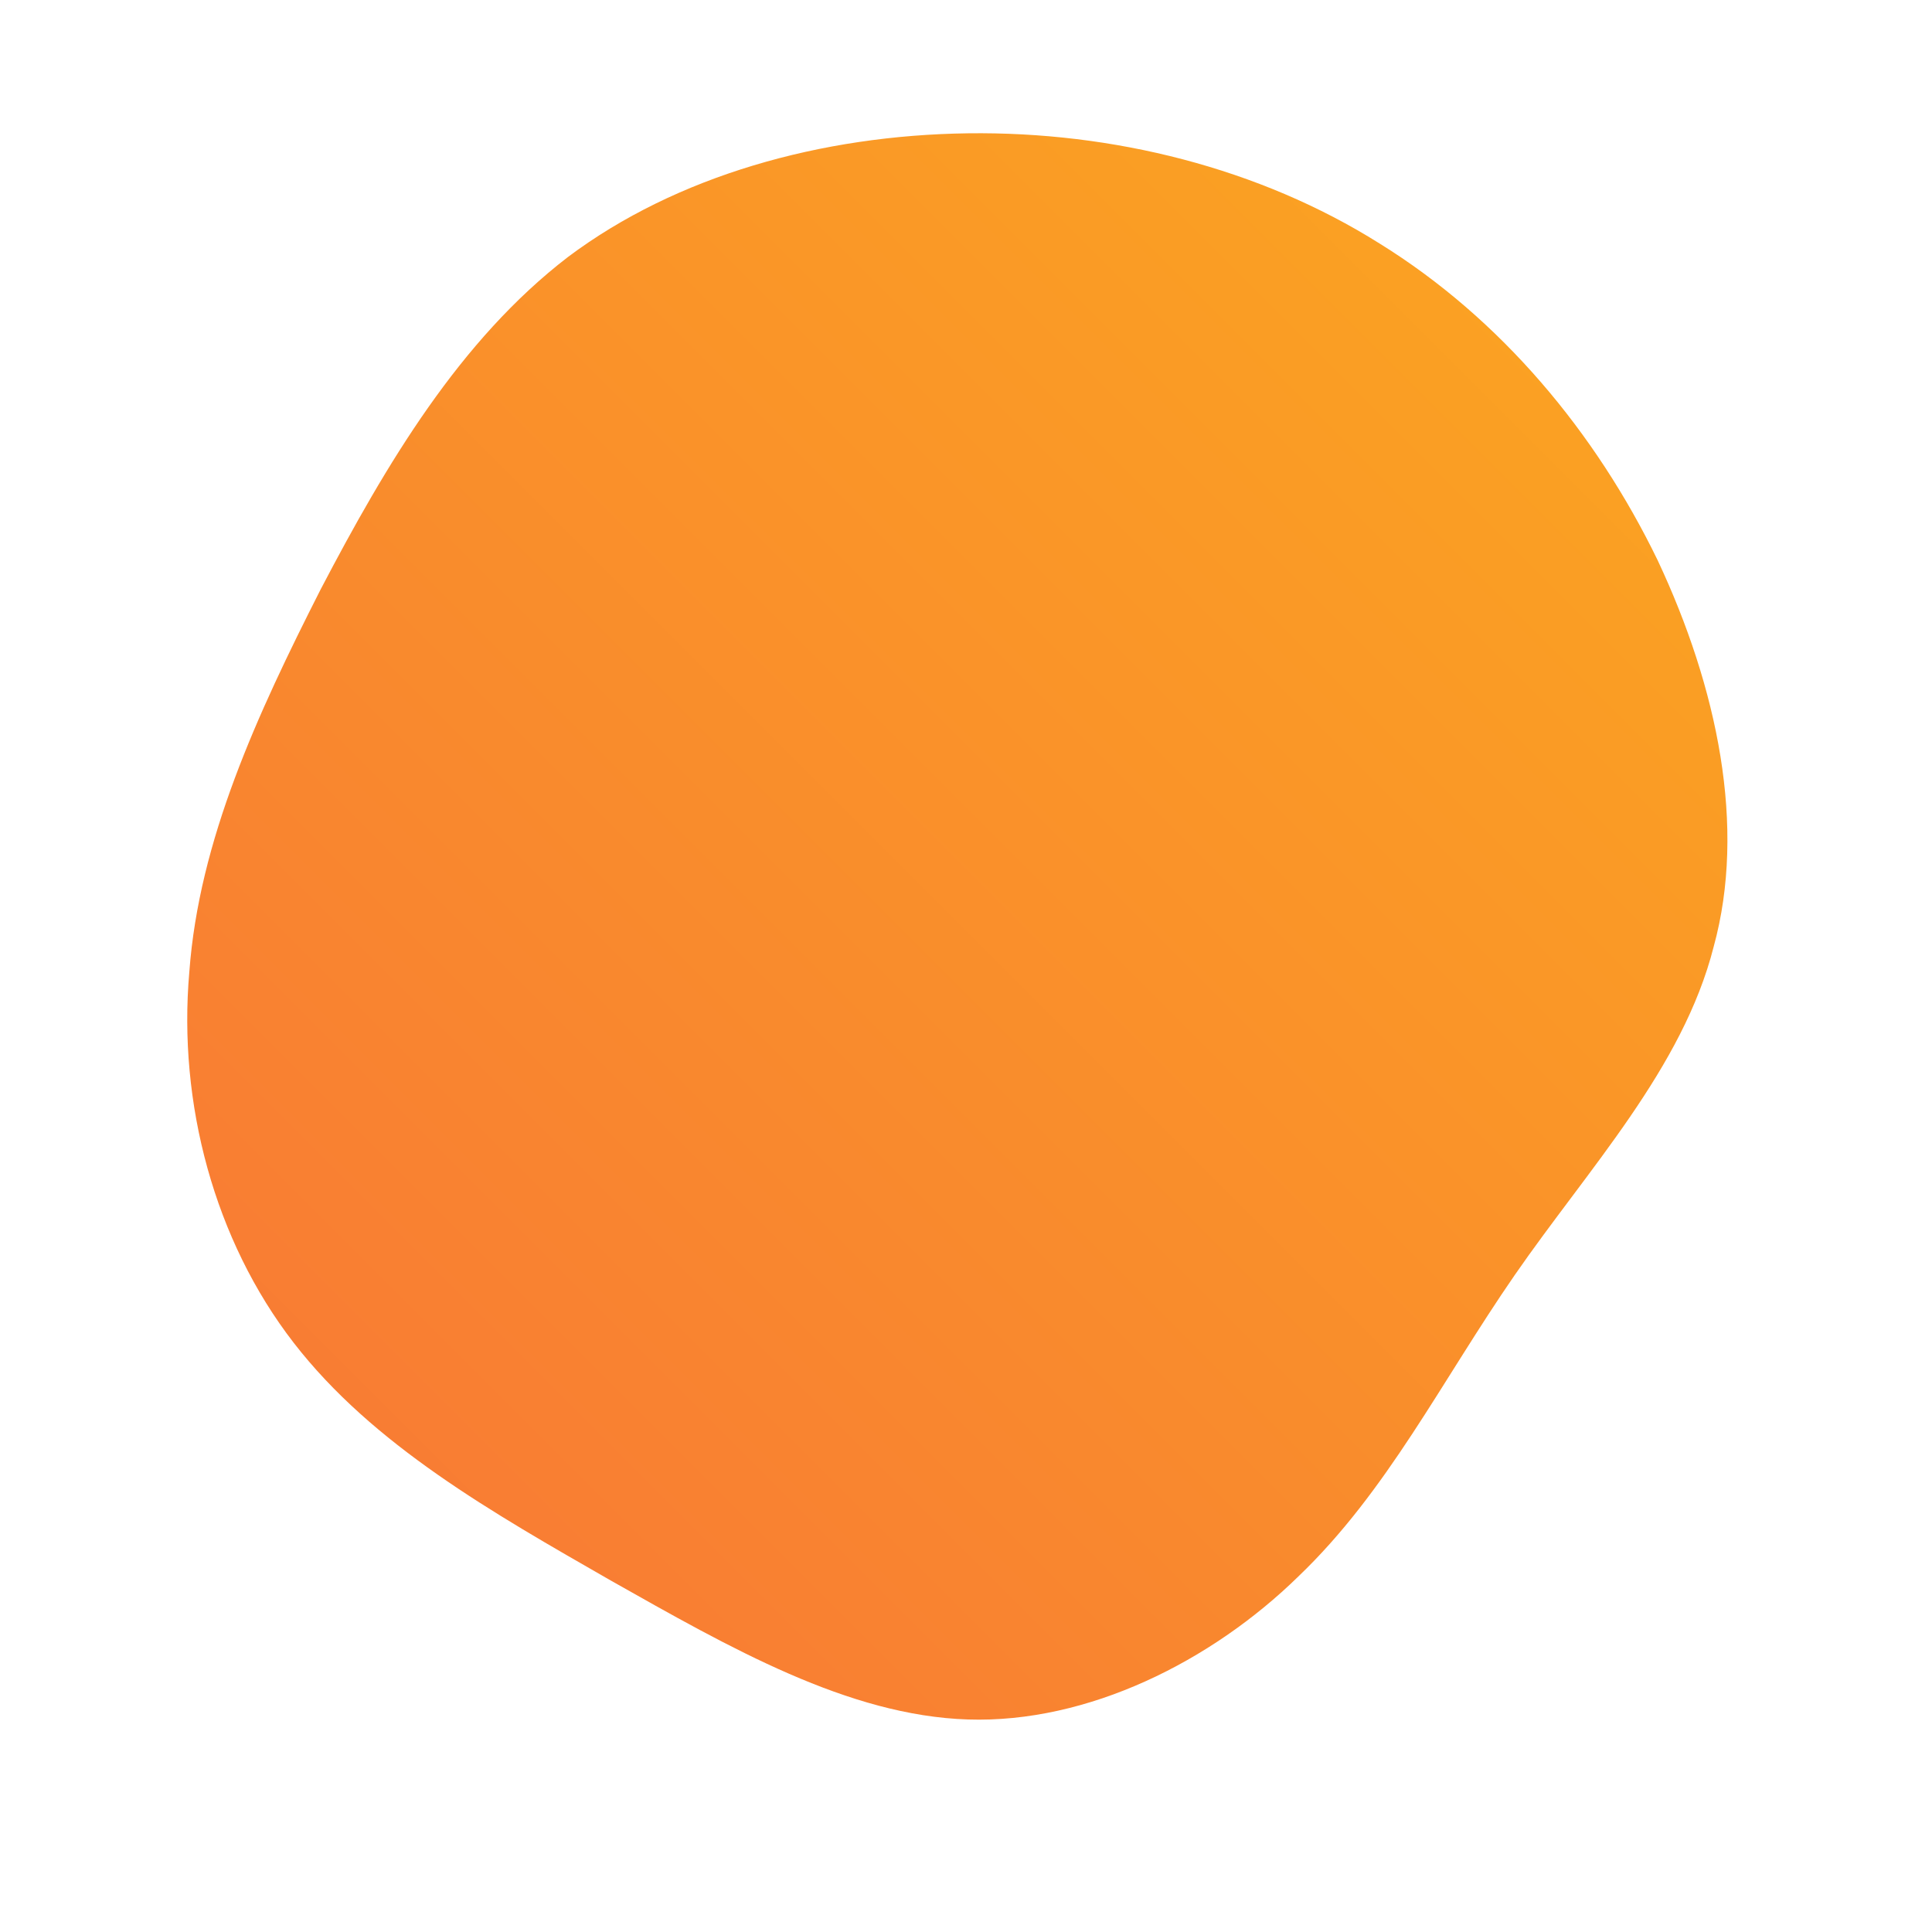 <!--?xml version="1.0" standalone="no"?-->
              <svg id="sw-js-blob-svg" viewBox="0 0 100 100" xmlns="http://www.w3.org/2000/svg" version="1.1">
                    <defs> 
                        <linearGradient id="sw-gradient" x1="0" x2="1" y1="1" y2="0">
                            <stop id="stop1" stop-color="rgba(248, 117, 55, 1)" offset="0%"></stop>
                            <stop id="stop2" stop-color="rgba(251, 168, 31, 1)" offset="100%"></stop>
                        </linearGradient>
                    </defs>
                <path fill="url(#sw-gradient)" d="M21.4,-37.4C27.7,-33.5,32.6,-27.6,35.8,-21C38.9,-14.4,40.4,-7.2,38.7,-1C37.1,5.3,32.2,10.5,28.4,16C24.6,21.5,21.8,27.2,17.2,31.6C12.7,36,6.3,39.2,0.1,39C-6.1,38.8,-12.2,35.3,-18.4,31.8C-24.5,28.3,-30.7,24.8,-34.8,19.5C-38.9,14.2,-40.8,7.1,-40.2,0.3C-39.7,-6.5,-36.7,-13,-33.4,-19.5C-30,-26,-26.2,-32.4,-20.6,-36.7C-15,-40.9,-7.5,-43,0.1,-43.1C7.6,-43.2,15.2,-41.3,21.4,-37.4Z" width="100%" height="100%" transform="translate(50 50)" stroke-width="0" style="transition: all 0.3s ease 0s;" stroke="url(#sw-gradient)"></path>
              </svg>